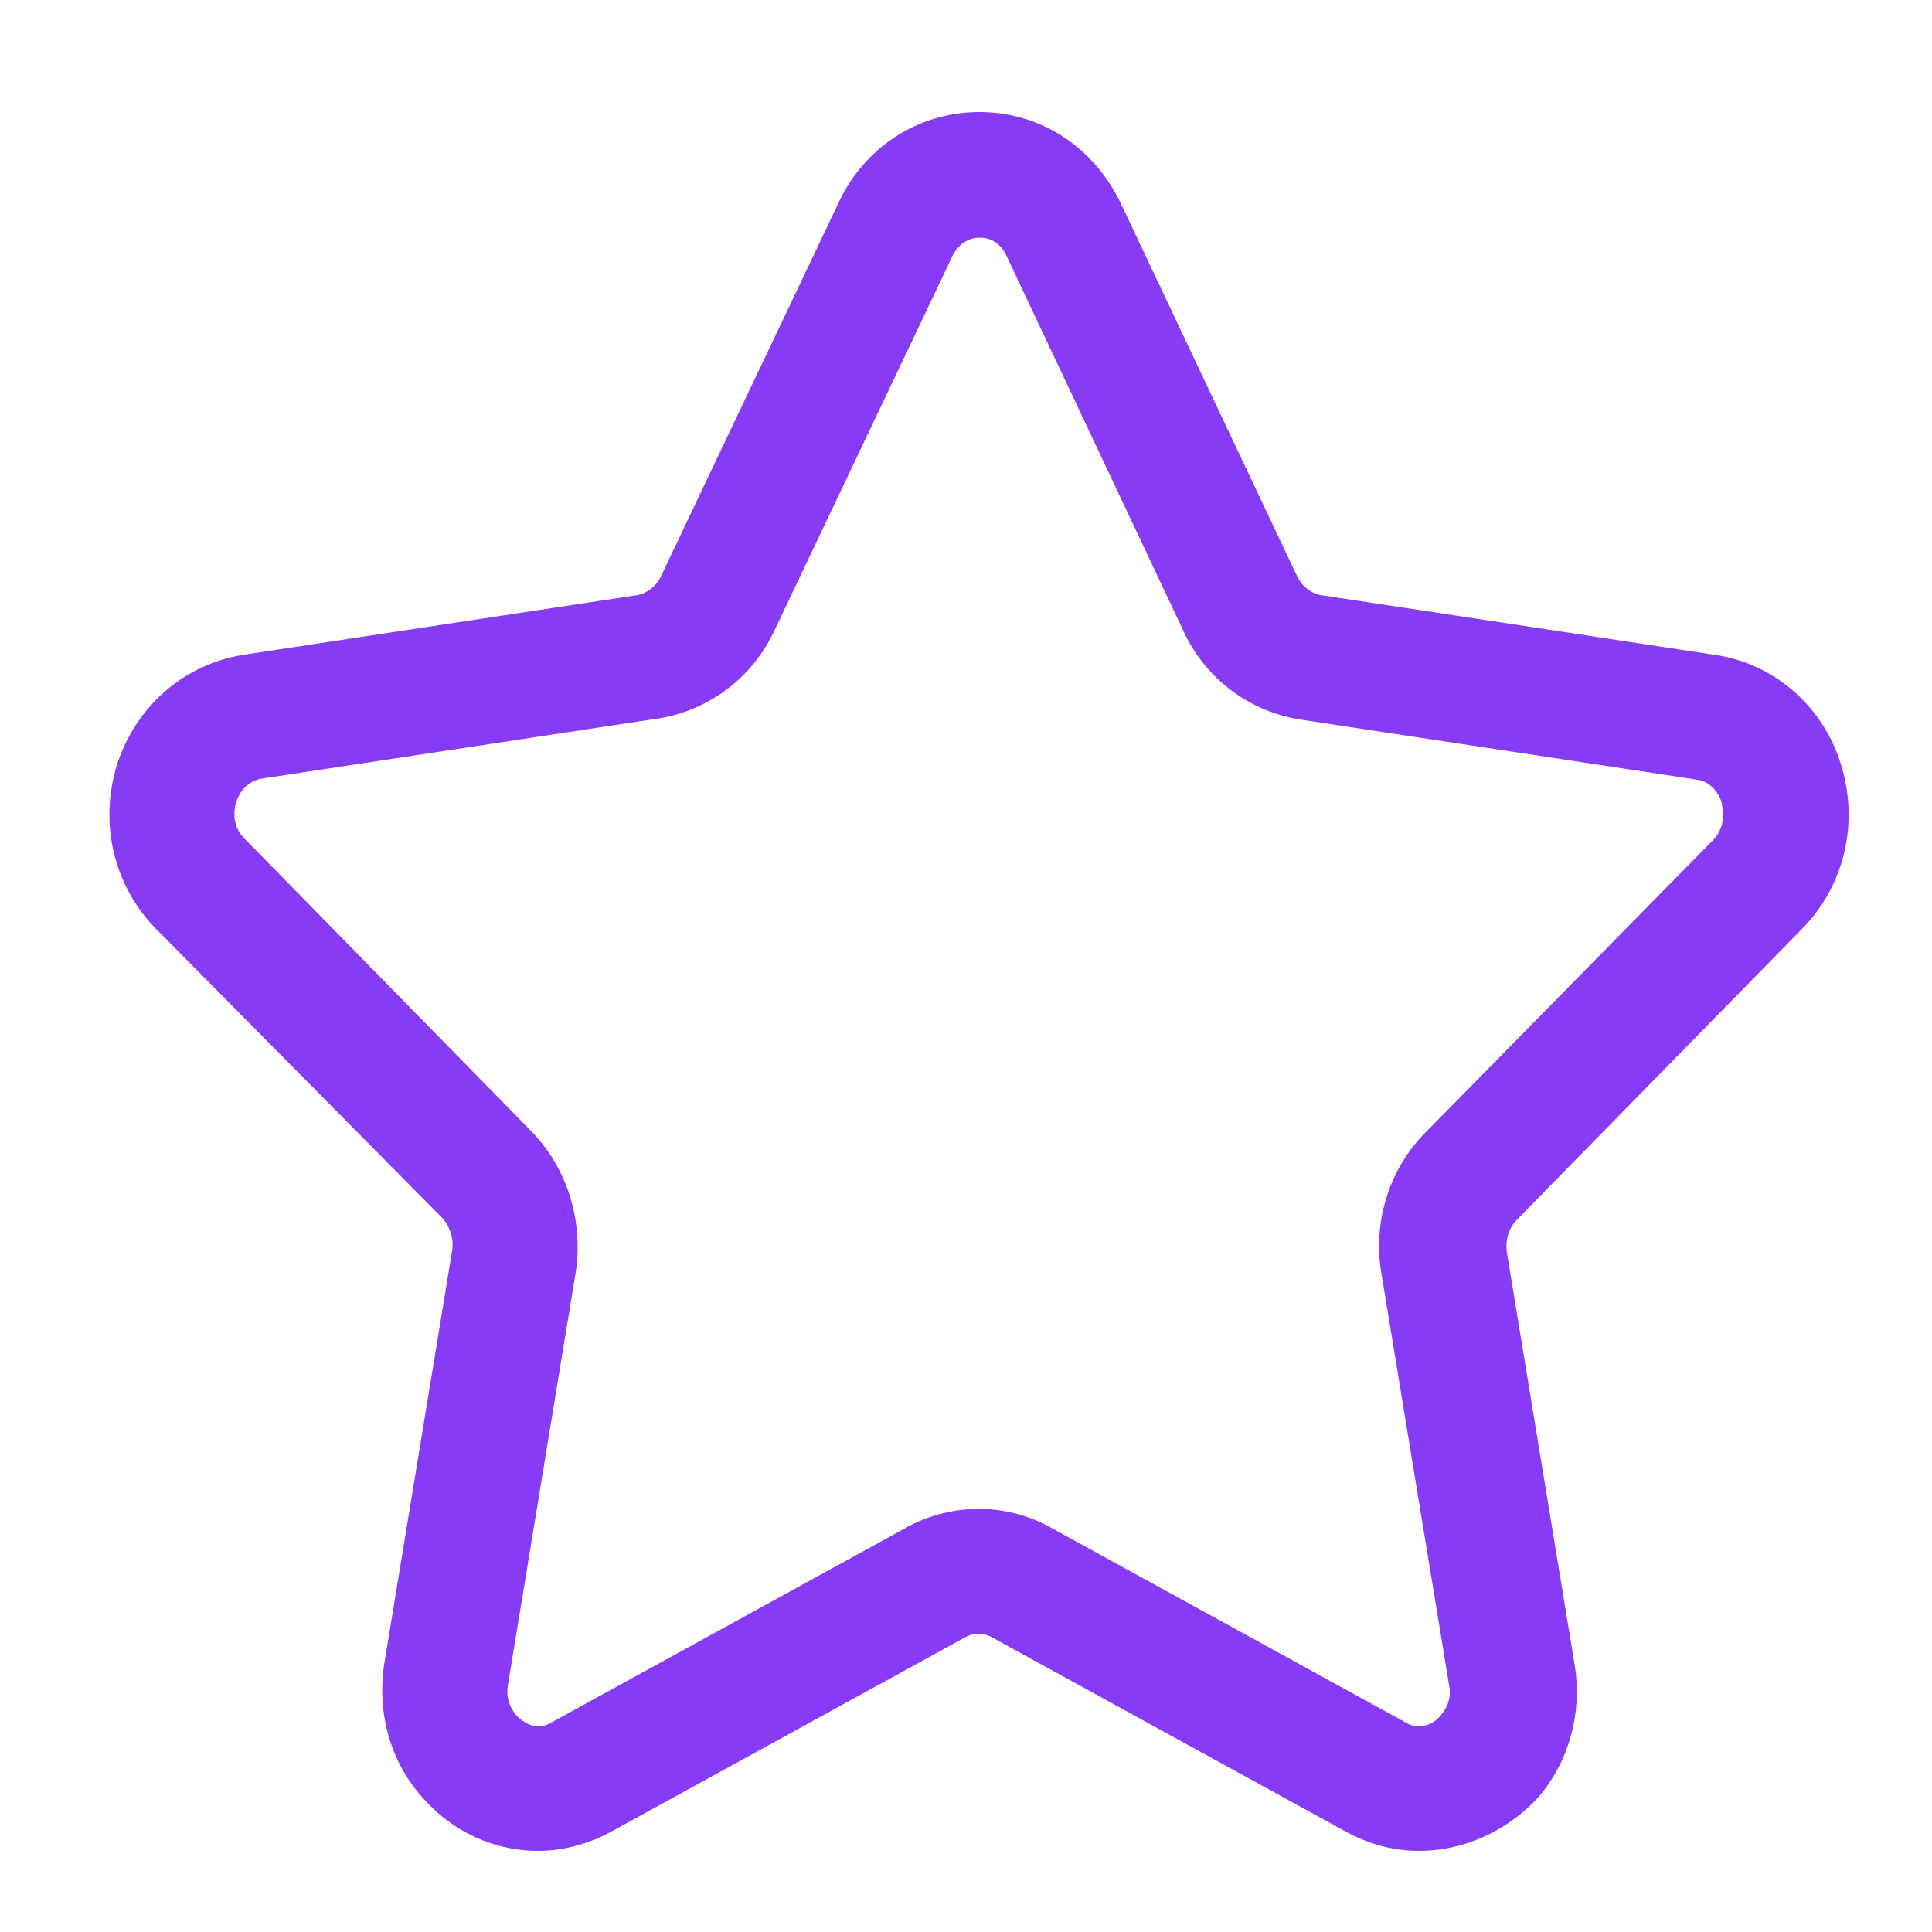 <?xml version="1.0" standalone="no"?><!DOCTYPE svg PUBLIC "-//W3C//DTD SVG 1.1//EN" "http://www.w3.org/Graphics/SVG/1.1/DTD/svg11.dtd"><svg t="1623671312487" class="icon" viewBox="0 0 1024 1024" version="1.1" xmlns="http://www.w3.org/2000/svg" p-id="7709" xmlns:xlink="http://www.w3.org/1999/xlink" width="280" height="280"><defs><style type="text/css"></style></defs><path d="M752.128 980.992c-13.824 0-26.624-3.584-38.912-10.24L525.824 867.84c-4.608-2.56-9.728-2.56-14.336 0L324.096 970.752c-12.288 6.656-25.6 10.24-38.912 10.24-24.064 0-46.592-10.752-62.464-29.696-16.384-18.944-23.04-44.544-18.944-70.144l35.84-218.112c1.024-6.144-1.024-12.8-5.12-17.408l-152.064-153.6c-22.528-23.04-30.208-56.832-19.968-88.064 10.24-30.208 35.328-51.712 66.048-56.832l209.408-31.744c5.12-1.024 9.728-4.608 12.288-9.728l94.208-198.144c13.824-29.696 42.496-48.128 74.752-48.128 32.256 0 60.416 18.432 74.752 48.128l93.696 198.144c2.56 5.12 7.168 8.704 12.288 9.728l209.408 31.744c30.72 4.608 56.32 26.624 66.048 56.832 10.24 31.232 2.56 65.024-19.968 88.064L803.84 646.656c-4.096 4.096-6.144 10.752-5.12 17.408l35.84 218.112c4.096 25.088-2.56 50.688-18.944 70.144-16.384 17.92-39.424 28.672-63.488 28.672zM518.656 799.744a78.863 78.863 0 0 1 38.912 10.24L744.96 912.896c2.56 1.536 4.608 2.048 7.168 2.048 4.096 0 8.704-2.048 11.776-6.144 2.56-3.072 5.632-8.192 4.096-15.872l-35.84-218.112c-4.608-27.136 4.096-55.296 23.552-74.752L907.776 445.44c7.68-7.68 5.12-17.408 4.608-20.48-1.024-3.072-4.608-10.752-13.312-11.776L689.664 381.44c-27.136-4.096-50.688-21.504-62.464-47.104L533.504 135.68c-4.096-8.704-10.752-9.728-14.336-9.728-3.584 0-10.24 1.536-14.336 9.728l-94.208 198.144c-11.776 25.6-35.328 43.008-62.464 47.104l-209.408 31.744c-8.704 1.536-12.288 8.704-13.312 11.776-1.024 2.56-3.584 12.8 4.608 20.48L281.6 599.552c18.944 19.456 27.648 47.104 23.552 74.752l-35.84 218.112c-1.536 7.68 1.536 13.312 4.096 16.384 3.072 3.584 7.68 6.144 11.776 6.144 2.56 0 4.608-0.512 7.168-2.048l187.392-102.912c11.776-6.656 25.6-10.24 38.912-10.24z" p-id="7710" fill="#873bf4"></path></svg>